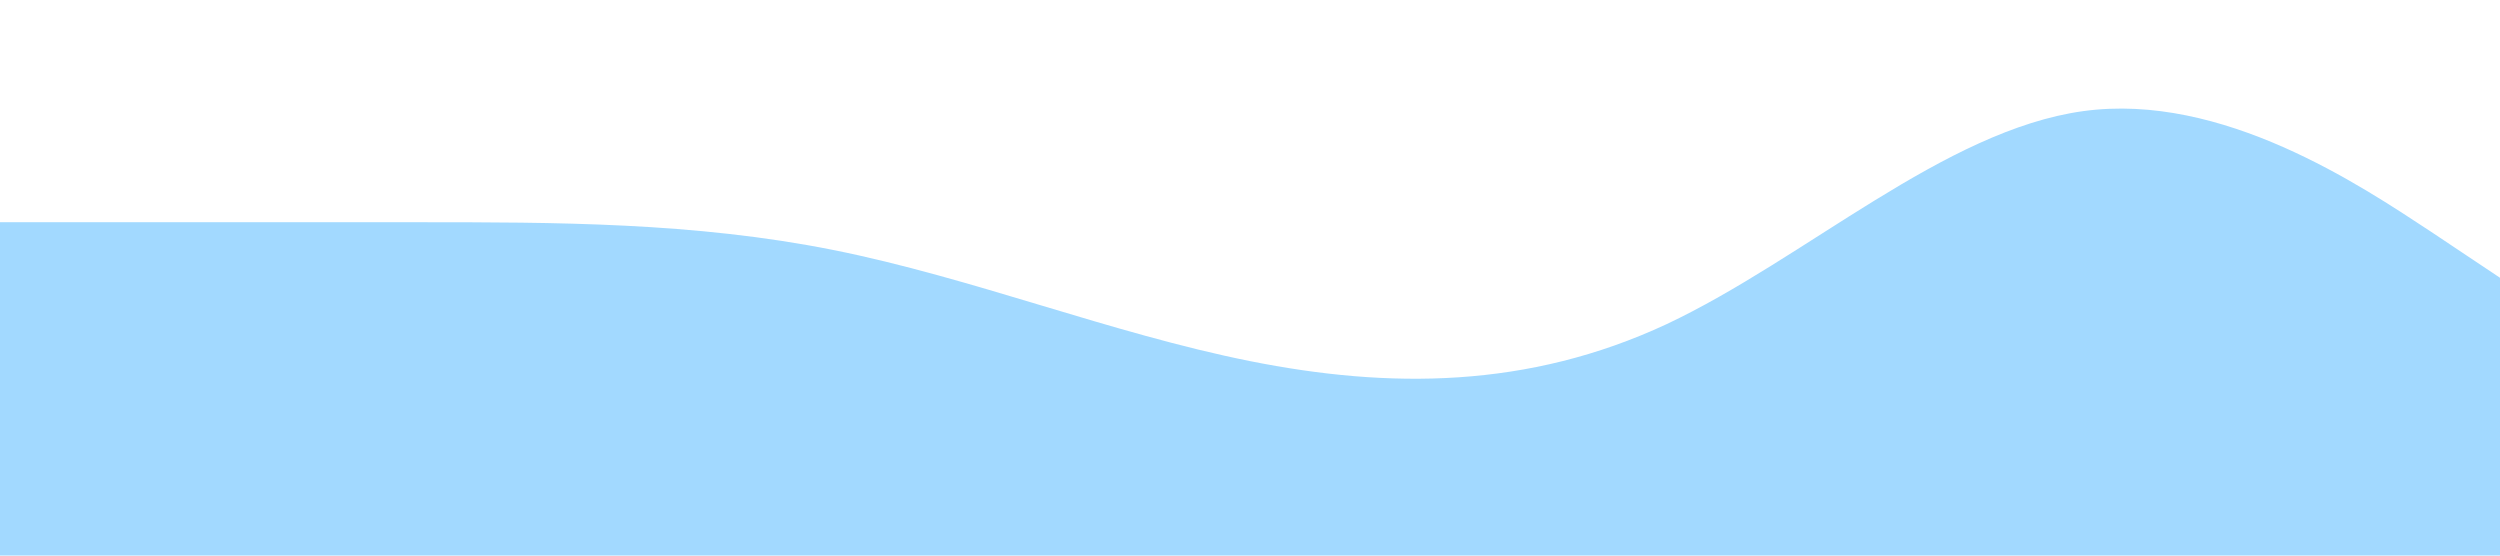 <?xml version="1.0" standalone="no"?><svg xmlns="http://www.w3.org/2000/svg" viewBox="0 0 1440 320"><path fill="#a2d9ff" fill-opacity="1" d="M0,128L40,128C80,128,160,128,240,128C320,128,400,128,480,144C560,160,640,192,720,208C800,224,880,224,960,186.7C1040,149,1120,75,1200,64C1280,53,1360,107,1400,133.3L1440,160L1440,320L1400,320C1360,320,1280,320,1200,320C1120,320,1040,320,960,320C880,320,800,320,720,320C640,320,560,320,480,320C400,320,320,320,240,320C160,320,80,320,40,320L0,320Z"></path></svg>